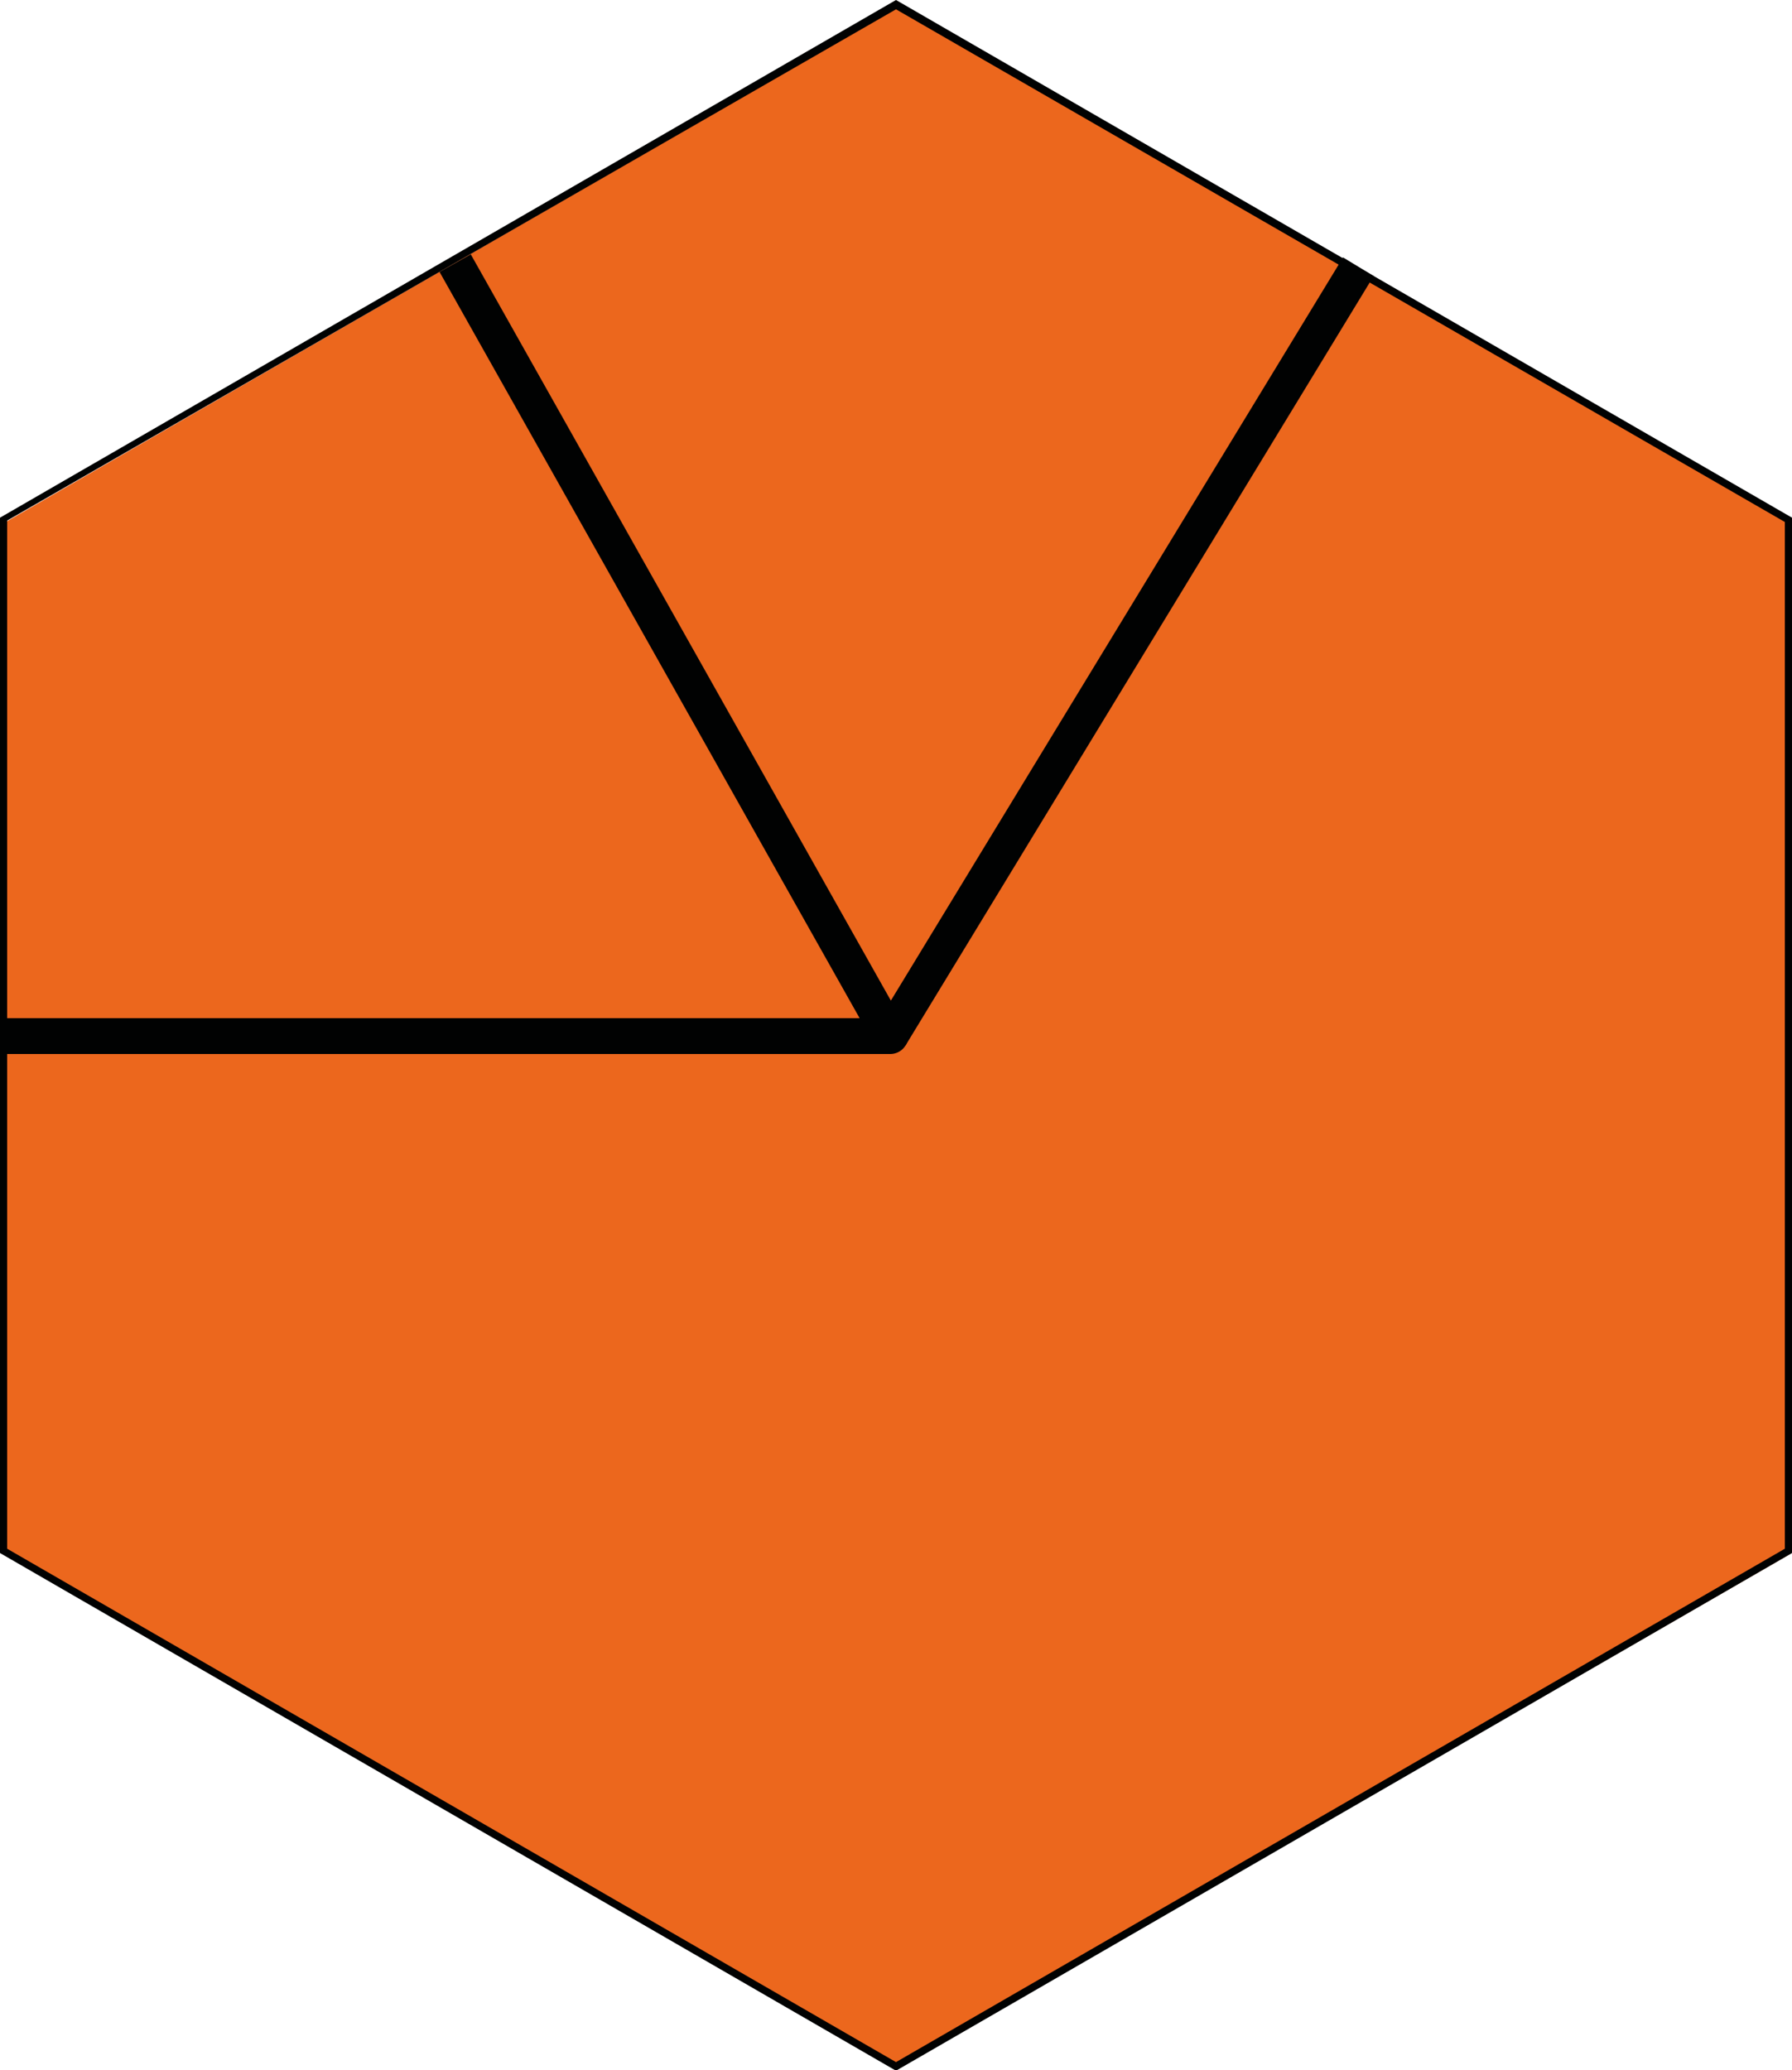 <svg xmlns="http://www.w3.org/2000/svg" id="hex-7" width="250" height="288.7">
  <path fill="#ec671d" d="M249.8 216.7l-124.6 71.8L.8 216.7V72.8L125.3 1l124.6 71.9z"/>
  <path fill="#010202" d="M1 216V72.6L125 1.3l124 71.5V216l-124 71.6L1 216m-1 .6l125 72.2 125-72.2V72.2L125 0 0 72.2z"/>
  <path fill="none" stroke="#010202" stroke-linejoin="round" stroke-width="5" d="M63.5 36.7l60.7 107.8H.6"/>
  <path fill="none" stroke="#010202" stroke-miterlimit="10" stroke-width="5" d="M124.2 144.5l65.3-107.3"/>
</svg>